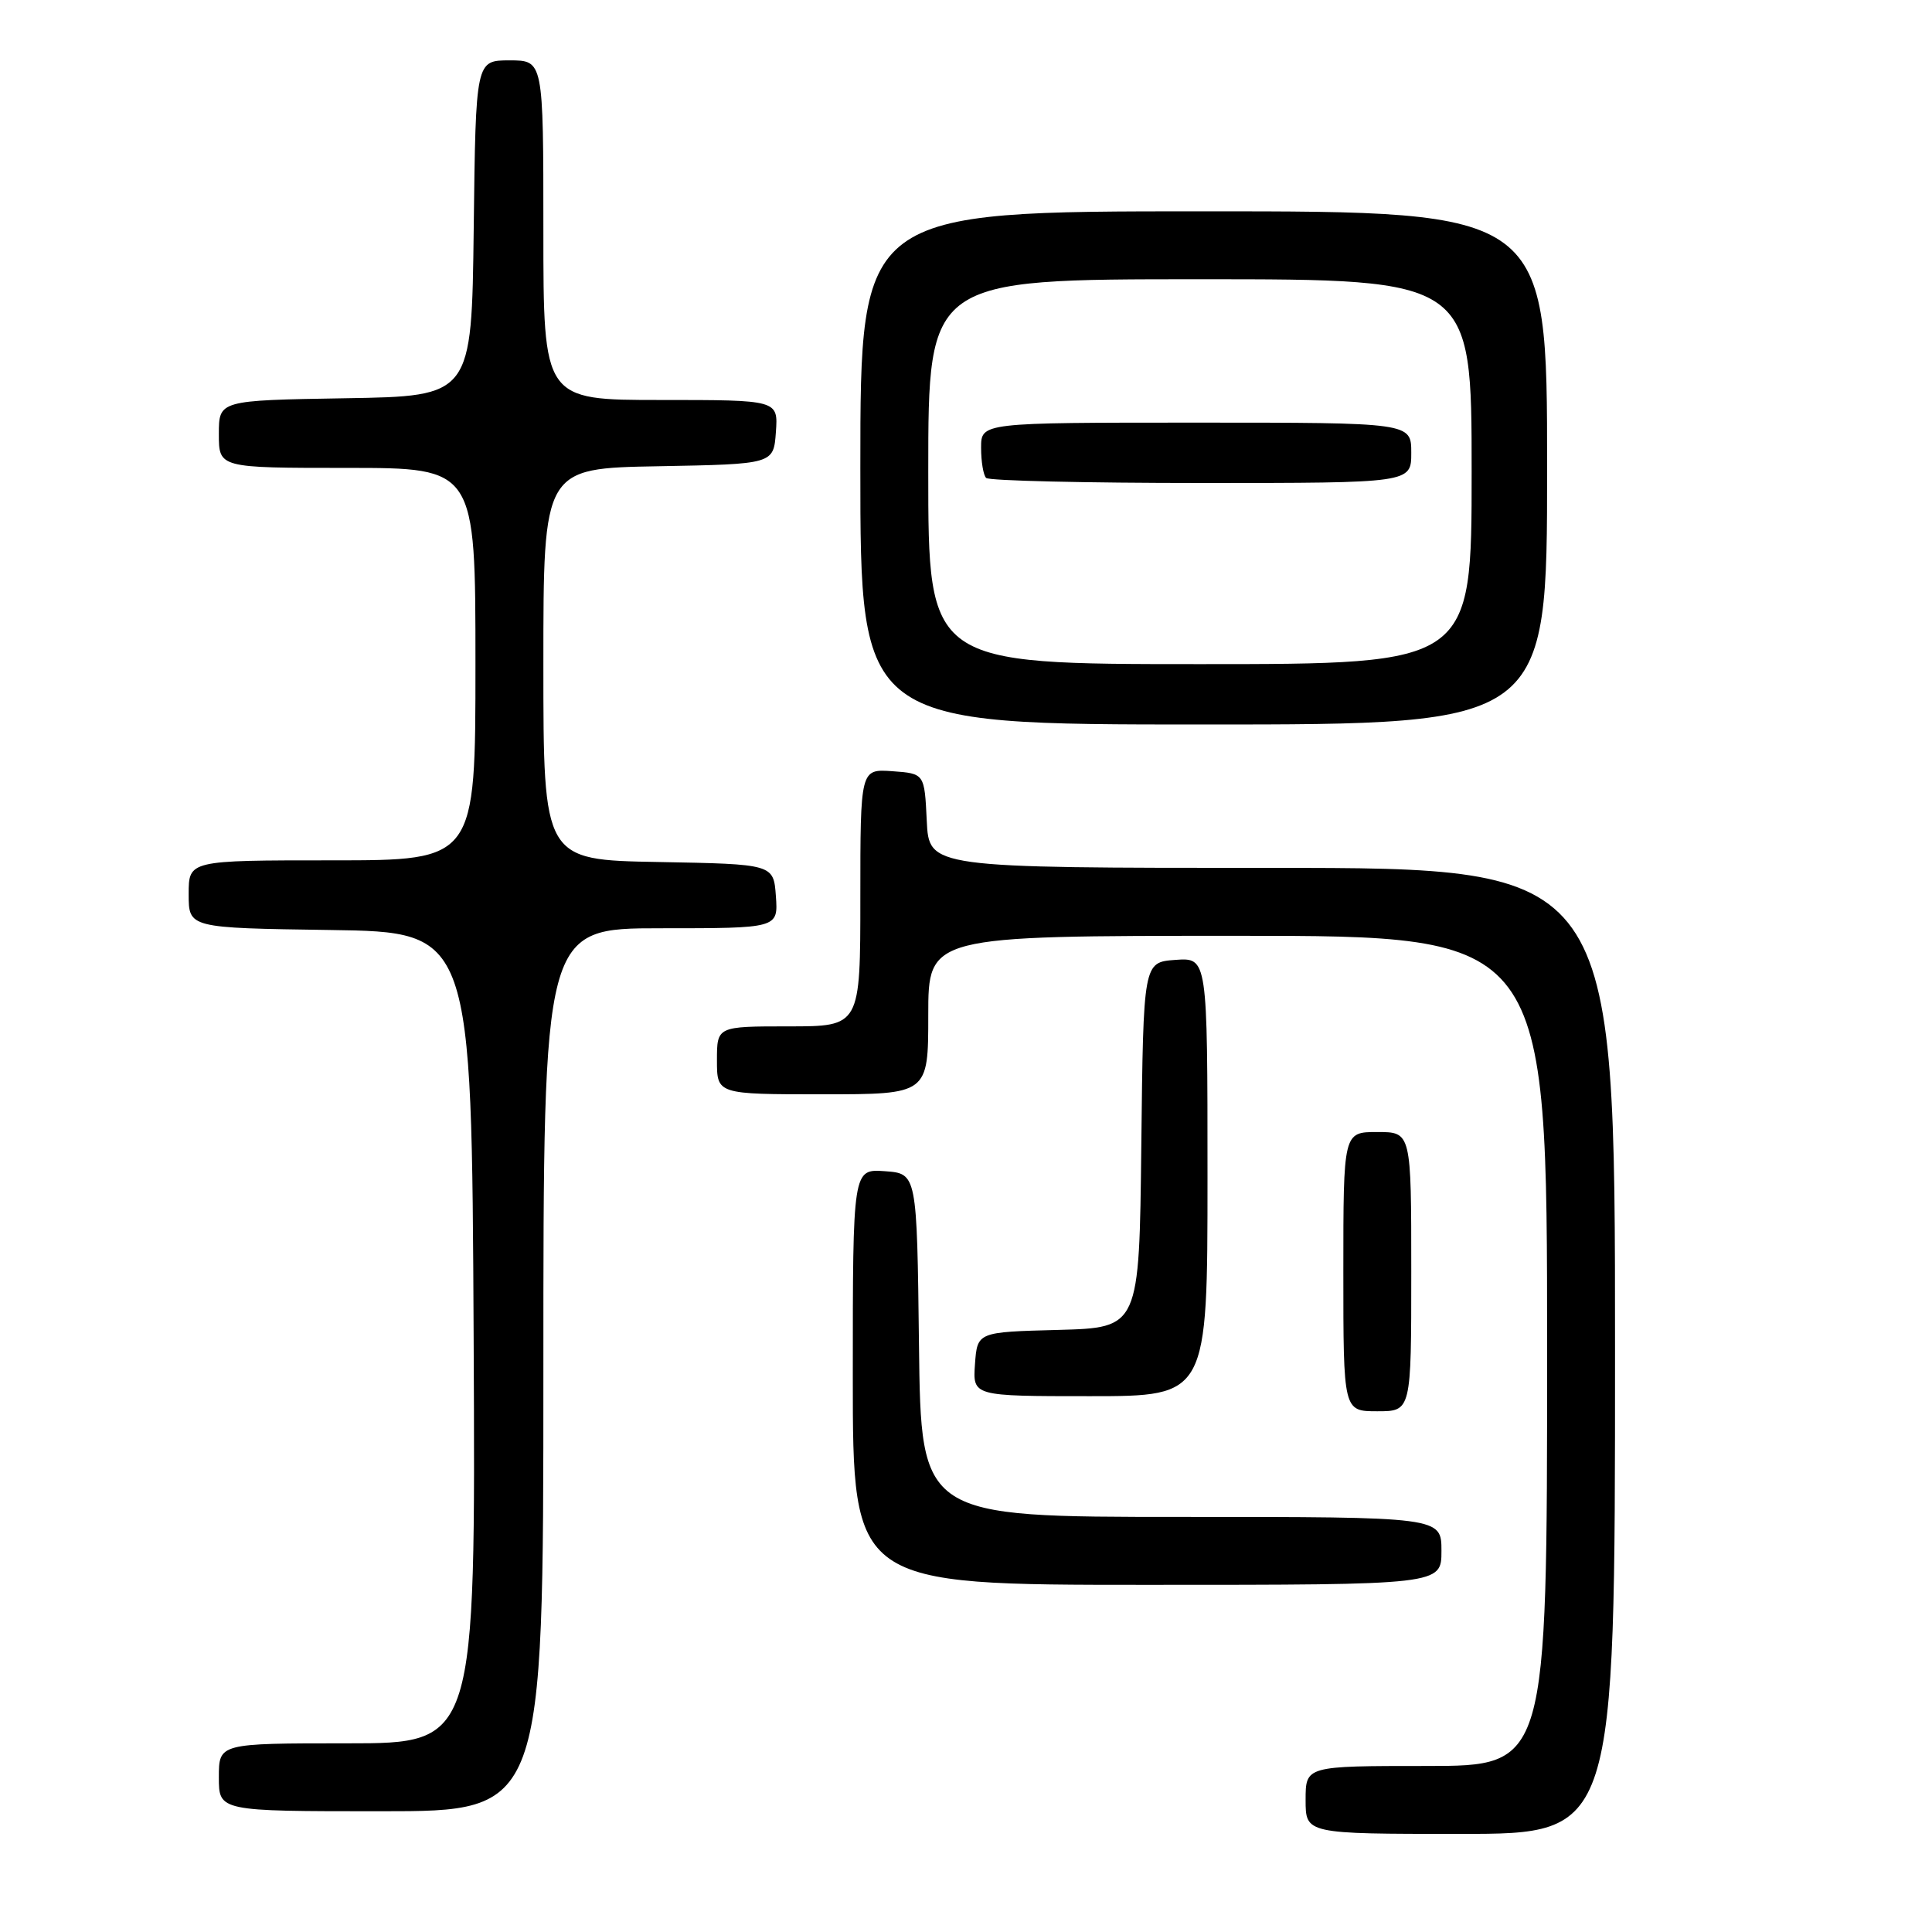 <?xml version="1.0" encoding="UTF-8" standalone="no"?>
<!DOCTYPE svg PUBLIC "-//W3C//DTD SVG 1.1//EN" "http://www.w3.org/Graphics/SVG/1.1/DTD/svg11.dtd" >
<svg xmlns="http://www.w3.org/2000/svg" xmlns:xlink="http://www.w3.org/1999/xlink" version="1.1" viewBox="0 0 256 256">
 <g >
 <path fill="currentColor"
d=" M 214.00 179.00 C 214.00 115.00 214.00 115.00 168.55 115.00 C 123.10 115.00 123.10 115.00 122.80 108.75 C 122.50 102.50 122.50 102.50 118.25 102.19 C 114.00 101.89 114.00 101.89 114.00 118.94 C 114.00 136.00 114.00 136.00 104.50 136.00 C 95.00 136.00 95.00 136.00 95.00 140.50 C 95.00 145.00 95.00 145.00 109.00 145.00 C 123.00 145.00 123.00 145.00 123.00 134.50 C 123.00 124.00 123.00 124.00 164.00 124.00 C 205.00 124.00 205.00 124.00 205.00 179.00 C 205.00 234.00 205.00 234.00 189.00 234.00 C 173.00 234.00 173.00 234.00 173.00 238.50 C 173.00 243.00 173.00 243.00 193.50 243.00 C 214.00 243.00 214.00 243.00 214.00 179.00 Z  M 72.00 181.50 C 72.00 123.00 72.00 123.00 87.56 123.00 C 103.11 123.00 103.11 123.00 102.81 118.75 C 102.50 114.50 102.50 114.50 87.25 114.22 C 72.00 113.95 72.00 113.95 72.00 88.00 C 72.00 62.05 72.00 62.05 87.25 61.78 C 102.50 61.50 102.50 61.50 102.81 57.25 C 103.11 53.00 103.11 53.00 87.56 53.00 C 72.00 53.00 72.00 53.00 72.00 30.50 C 72.00 8.00 72.00 8.00 67.52 8.00 C 63.04 8.00 63.04 8.00 62.77 30.25 C 62.50 52.50 62.50 52.50 45.75 52.77 C 29.00 53.05 29.00 53.05 29.00 57.52 C 29.00 62.00 29.00 62.00 46.00 62.00 C 63.00 62.00 63.00 62.00 63.00 88.00 C 63.00 114.00 63.00 114.00 44.00 114.00 C 25.00 114.00 25.00 114.00 25.00 118.48 C 25.00 122.96 25.00 122.96 43.75 123.23 C 62.50 123.50 62.50 123.50 62.76 177.25 C 63.02 231.00 63.02 231.00 46.01 231.00 C 29.00 231.00 29.00 231.00 29.00 235.50 C 29.00 240.00 29.00 240.00 50.50 240.00 C 72.00 240.00 72.00 240.00 72.00 181.50 Z  M 191.00 205.50 C 191.00 201.00 191.00 201.00 156.52 201.00 C 122.04 201.00 122.04 201.00 121.77 178.25 C 121.50 155.50 121.50 155.50 117.25 155.19 C 113.00 154.89 113.00 154.89 113.00 182.44 C 113.00 210.00 113.00 210.00 152.00 210.00 C 191.00 210.00 191.00 210.00 191.00 205.50 Z  M 187.00 168.50 C 187.00 150.00 187.00 150.00 182.50 150.00 C 178.00 150.00 178.00 150.00 178.00 168.50 C 178.00 187.00 178.00 187.00 182.50 187.00 C 187.00 187.00 187.00 187.00 187.00 168.50 Z  M 160.00 155.94 C 160.00 126.89 160.00 126.89 155.75 127.19 C 151.50 127.50 151.50 127.50 151.23 151.72 C 150.96 175.93 150.96 175.93 140.23 176.22 C 129.50 176.50 129.50 176.50 129.19 180.75 C 128.89 185.00 128.89 185.00 144.44 185.00 C 160.00 185.00 160.00 185.00 160.00 155.94 Z  M 205.00 62.00 C 205.00 28.00 205.00 28.00 159.50 28.00 C 114.00 28.00 114.00 28.00 114.00 62.00 C 114.00 96.00 114.00 96.00 159.50 96.00 C 205.00 96.00 205.00 96.00 205.00 62.00 Z  M 123.00 62.50 C 123.00 37.00 123.00 37.00 159.00 37.00 C 195.00 37.00 195.00 37.00 195.00 62.50 C 195.00 88.00 195.00 88.00 159.00 88.00 C 123.00 88.00 123.00 88.00 123.00 62.50 Z  M 187.00 60.00 C 187.00 56.00 187.00 56.00 158.50 56.00 C 130.00 56.00 130.00 56.00 130.00 59.33 C 130.00 61.17 130.30 62.97 130.67 63.33 C 131.03 63.70 143.86 64.00 159.17 64.00 C 187.00 64.00 187.00 64.00 187.00 60.00 Z "/>
</g>
</svg>